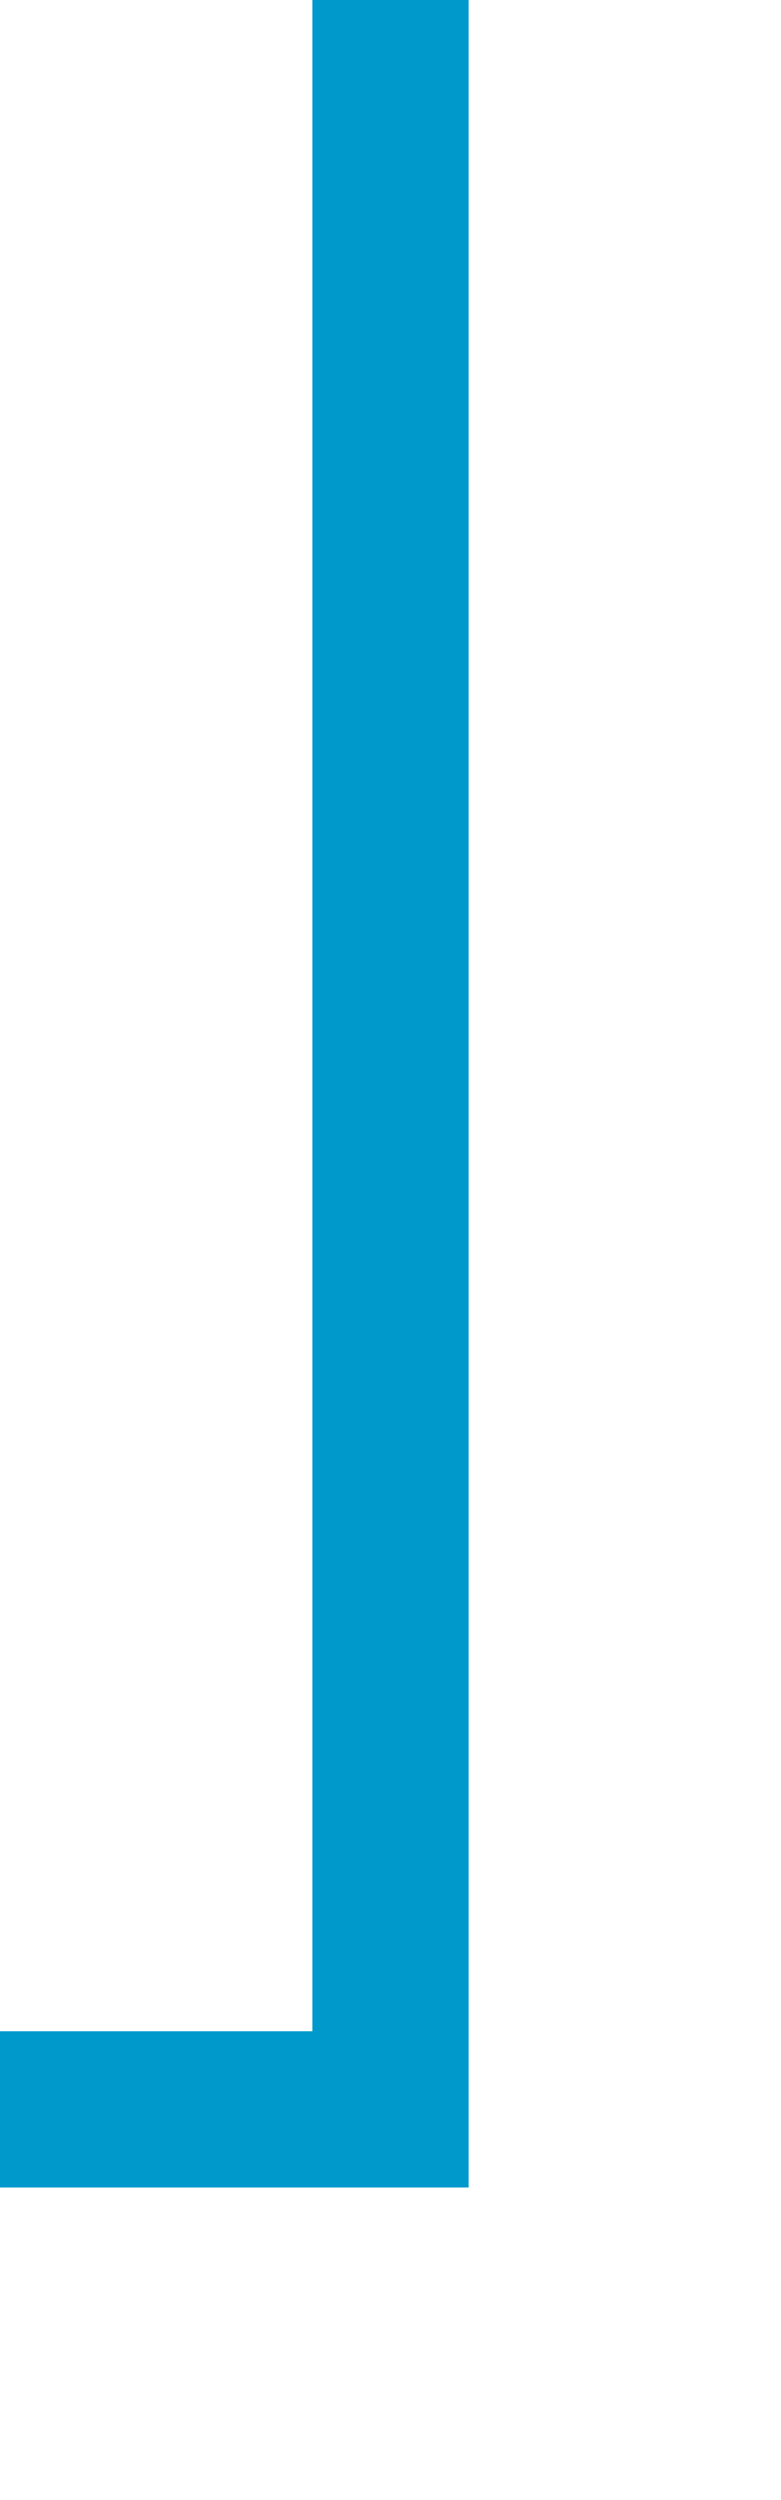 ﻿<?xml version="1.0" encoding="utf-8"?>
<svg version="1.1" xmlns:xlink="http://www.w3.org/1999/xlink" width="10px" height="32px" preserveAspectRatio="xMidYMin meet" viewBox="3289 483  8 32" xmlns="http://www.w3.org/2000/svg">
  <path d="M 3293 483  L 3293 510  L 3092 510  L 3092 541  " stroke-width="2" stroke="#0099cc" fill="none" />
  <path d="M 3084.4 540  L 3092 547  L 3099.6 540  L 3084.4 540  Z " fill-rule="nonzero" fill="#0099cc" stroke="none" />
</svg>